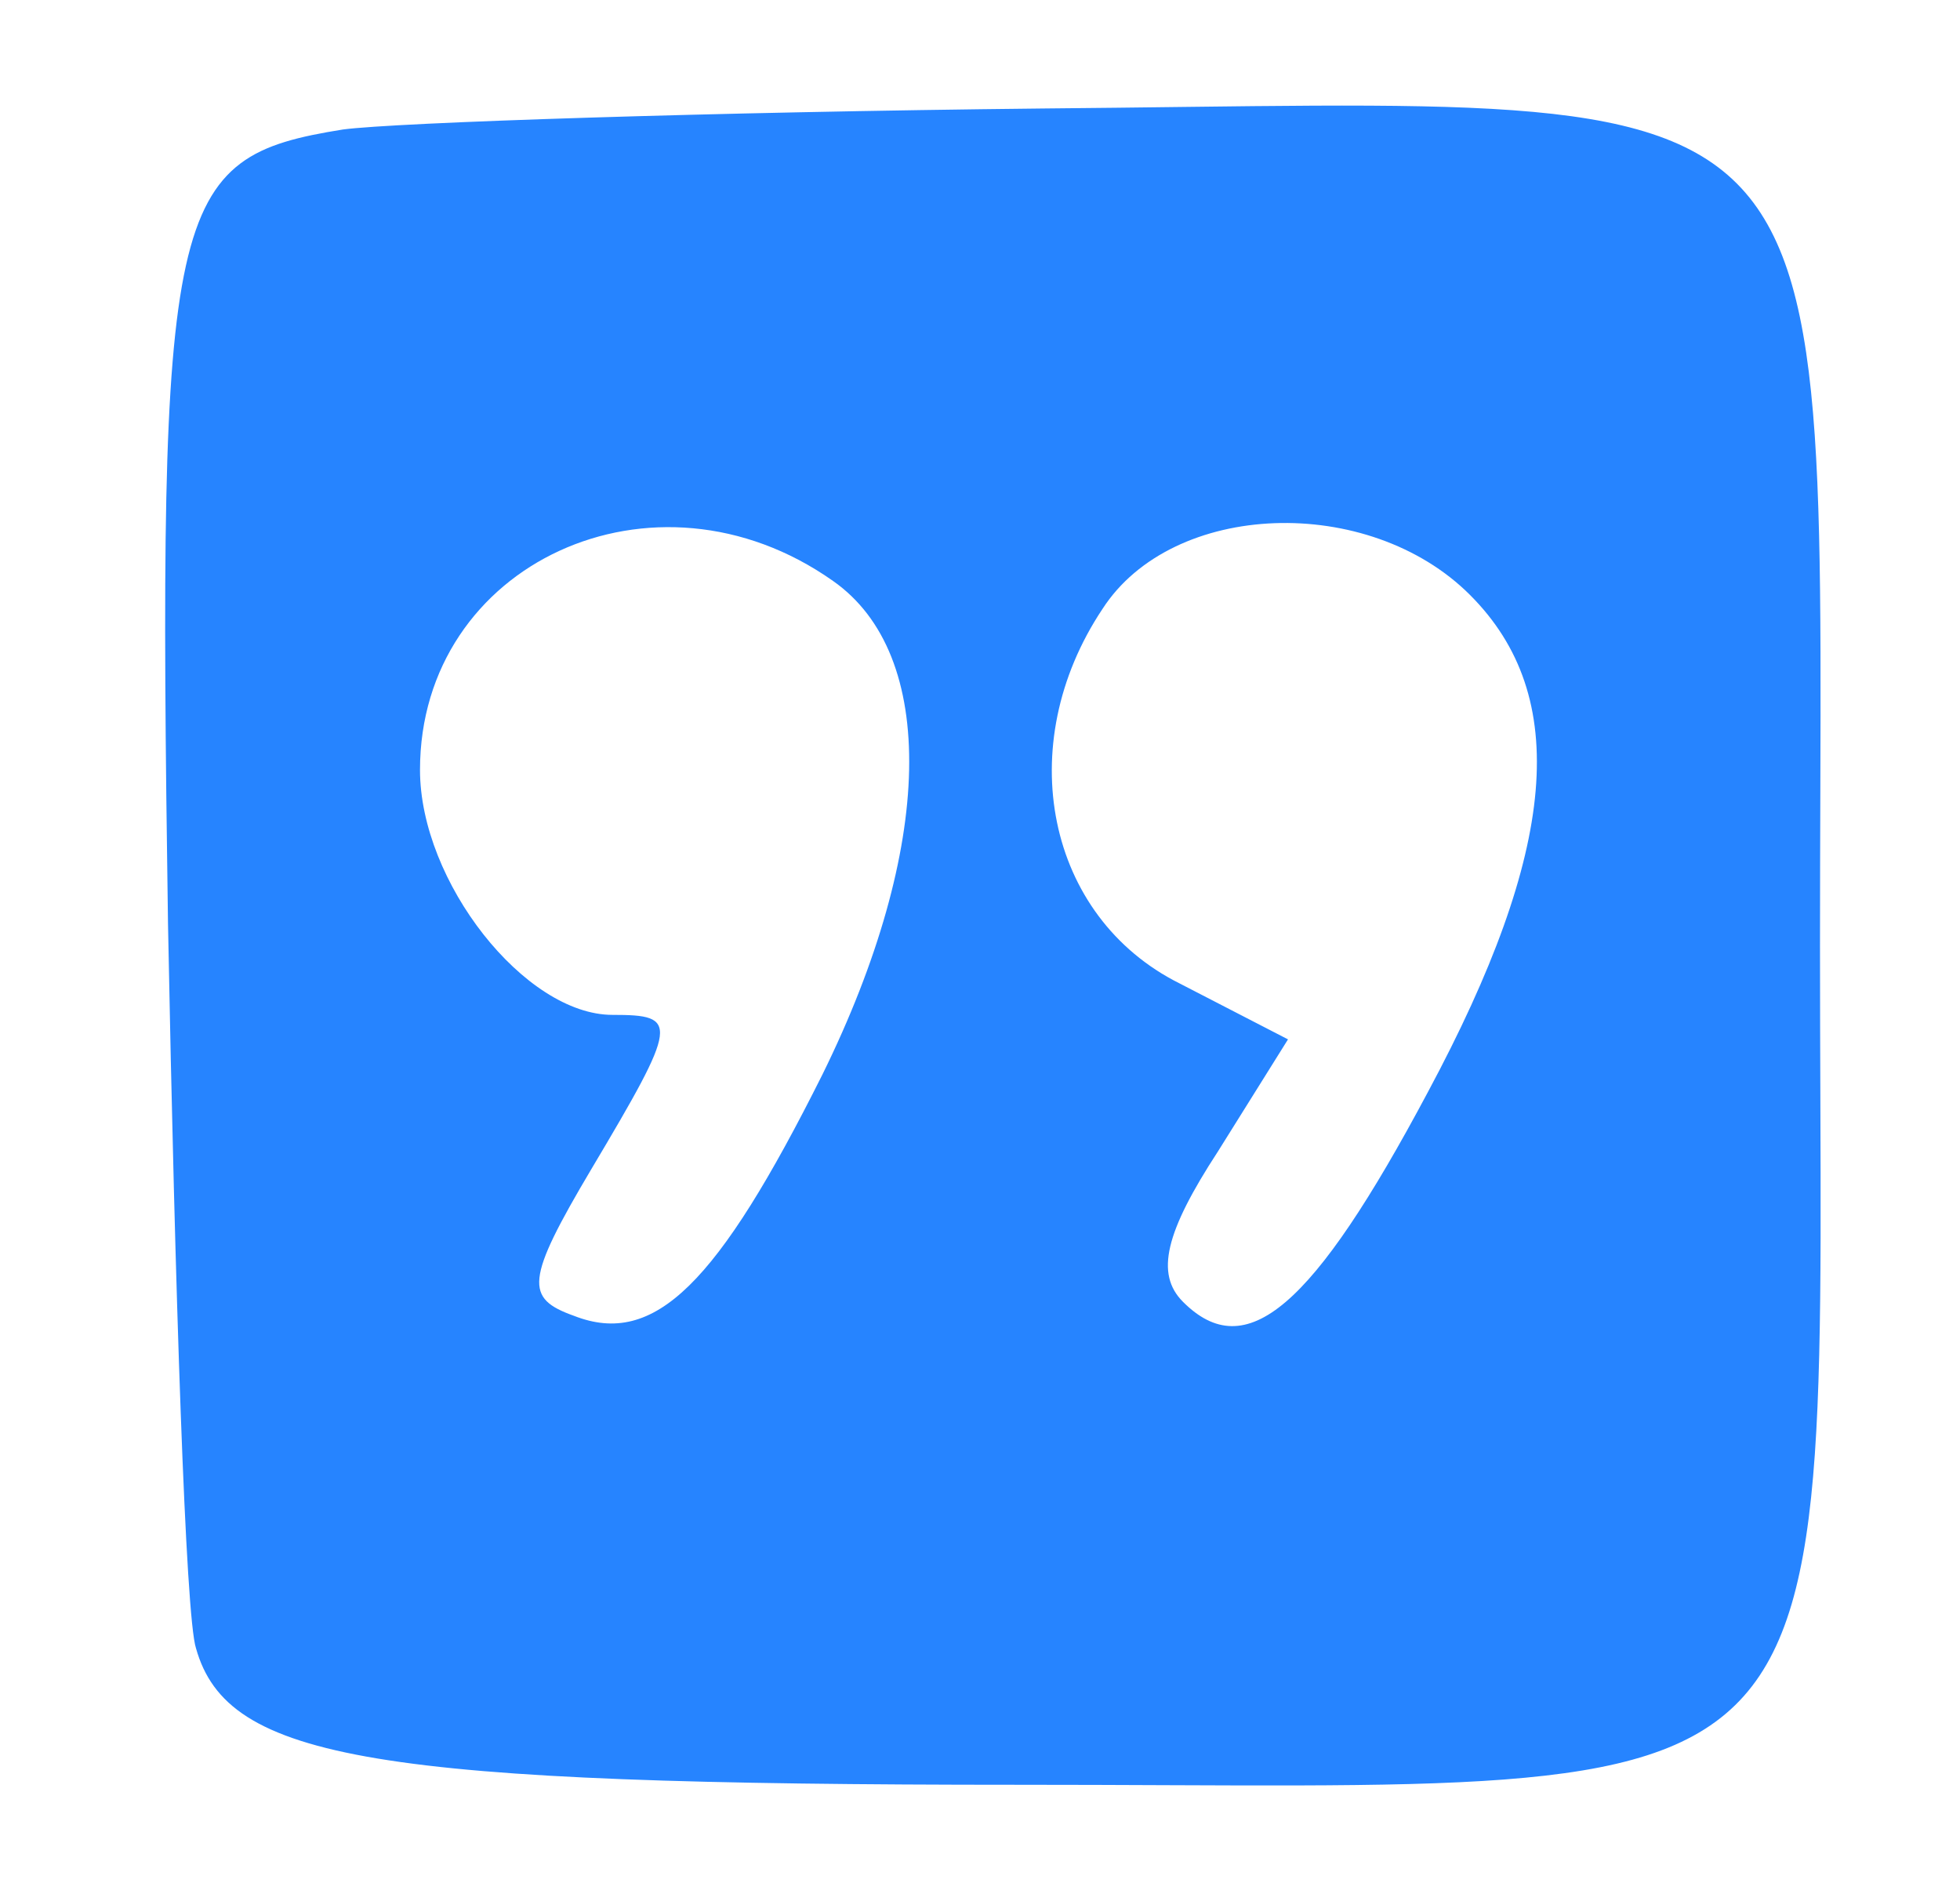 <svg xmlns="http://www.w3.org/2000/svg" width="74.667" height="72" preserveAspectRatio="xMidYMid meet" version="1.0" viewBox="0 0 56 54"><g fill="#2684FF" stroke="none"><path d="M98 503 c-50 -8 -53 -20 -50 -227 2 -105 5 -198 8 -207 9 -32 51 -39 235 -39 244 0 229 -16 229 240 0 256 14 241 -222 239 -95 -1 -185 -4 -200 -6z m140 -129 c30 -21 29 -76 -3 -141 -30 -60 -48 -78 -71 -69 -14 5 -14 10 5 42 25 42 25 44 6 44 -25 0 -55 38 -55 70 0 59 67 90 118 54z m182 -4 c29 -29 25 -73 -12 -142 -33 -62 -52 -78 -70 -60 -8 8 -5 20 10 43 l20 32 -31 16 c-38 19 -48 68 -22 107 20 31 76 33 105 4z" transform="translate(0,54) scale(0.1,-0.1)"/></g></svg>